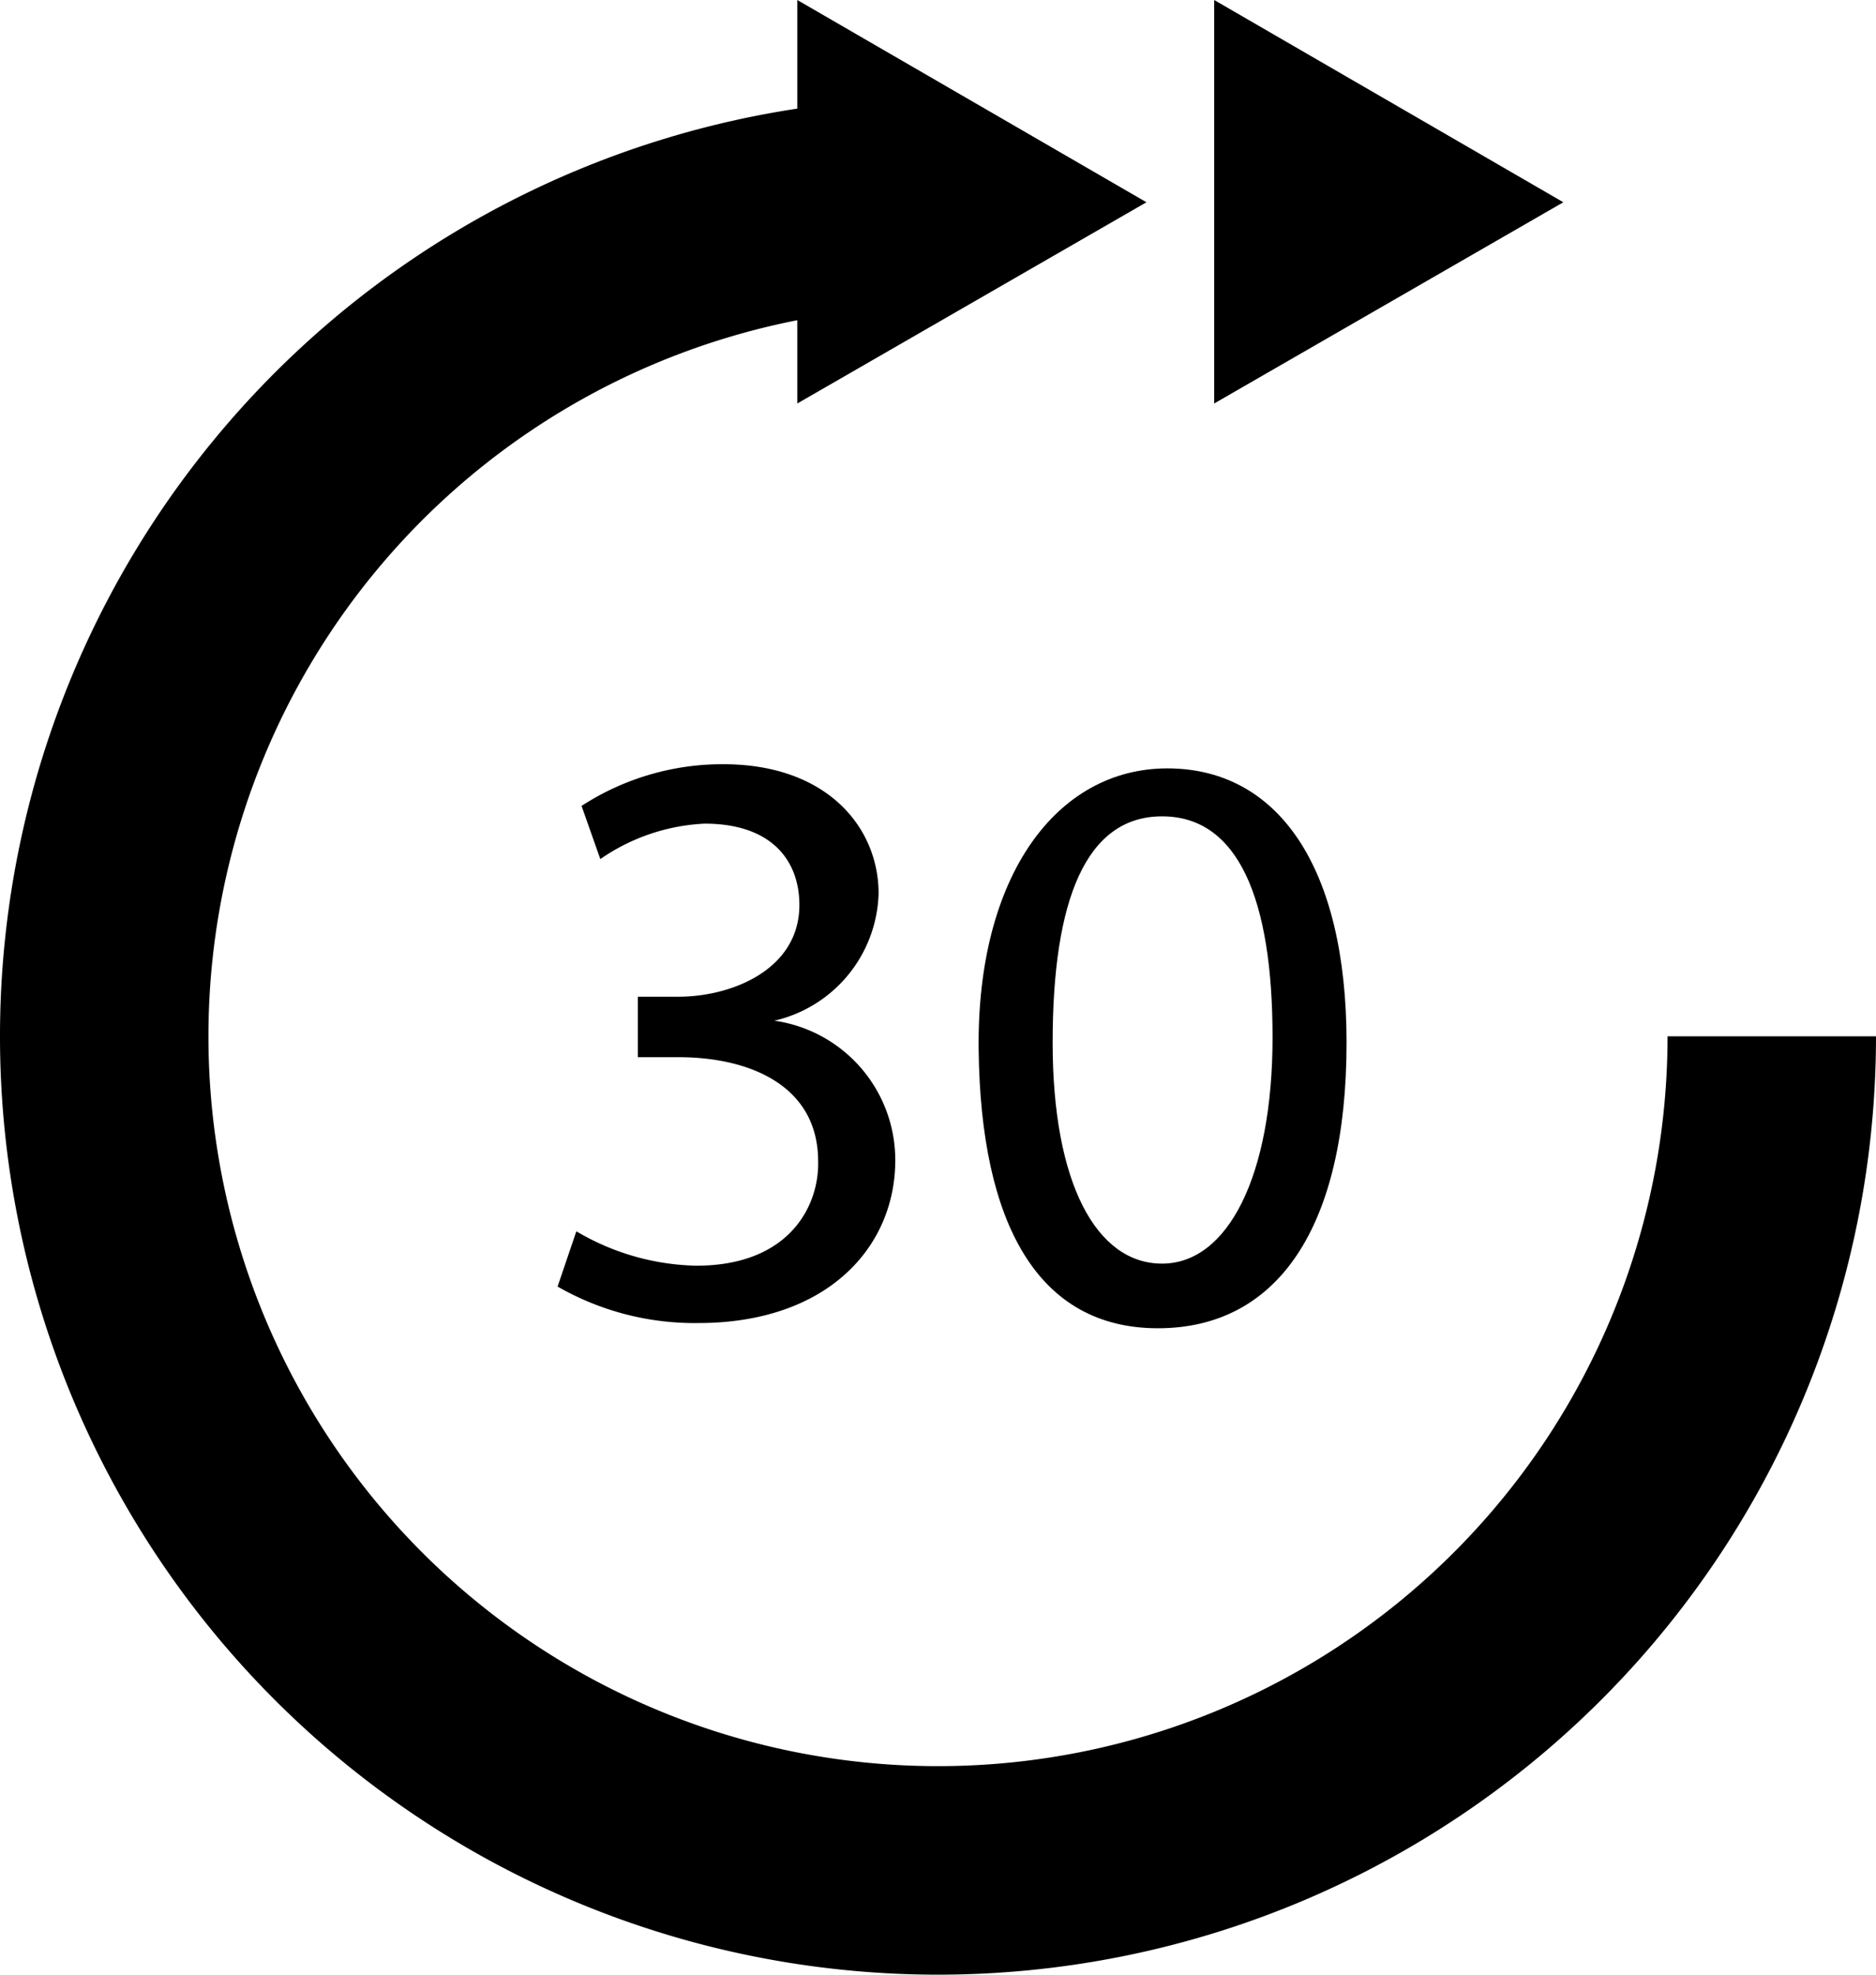 <svg xmlns="http://www.w3.org/2000/svg" viewBox="0 0 18 18.94"><title>30-skip-forward</title><g id="87ded850-eaf9-4c0e-903c-4f881f3b1887" data-name="Layer 2"><g id="e655cfde-8c9c-492e-bdb0-7a0d75a65ca1" data-name="Icon: New"><path d="M17,9.94a8,8,0,1,1-8-8" fill="none" stroke="currentColor" stroke-miterlimit="10" stroke-width="2"/><polygon points="15 1.94 11.65 0 11.65 3.87 15 1.94"/><polygon points="11 1.94 7.65 0 7.65 3.87 11 1.94"/><path d="M5.53,11.81a2.35,2.35,0,0,0,1.15.33c.9,0,1.18-.58,1.17-1,0-.73-.66-1-1.34-1H6.12V9.56h.39c.51,0,1.16-.26,1.16-.88,0-.42-.26-.78-.91-.78a1.91,1.91,0,0,0-1,.34l-.18-.51a2.48,2.48,0,0,1,1.36-.4c1,0,1.49.61,1.49,1.24a1.29,1.29,0,0,1-1,1.22v0a1.35,1.35,0,0,1,1.16,1.34c0,.83-.65,1.56-1.89,1.56a2.64,2.64,0,0,1-1.35-.35Z"/><path d="M12.92,10c0,1.77-.66,2.74-1.81,2.74s-1.7-1-1.72-2.67.75-2.7,1.81-2.7S12.92,8.31,12.92,10ZM10.1,10c0,1.35.42,2.12,1.05,2.12s1.06-.84,1.06-2.17-.33-2.12-1.06-2.12S10.1,8.63,10.1,10Z"/></g></g></svg>